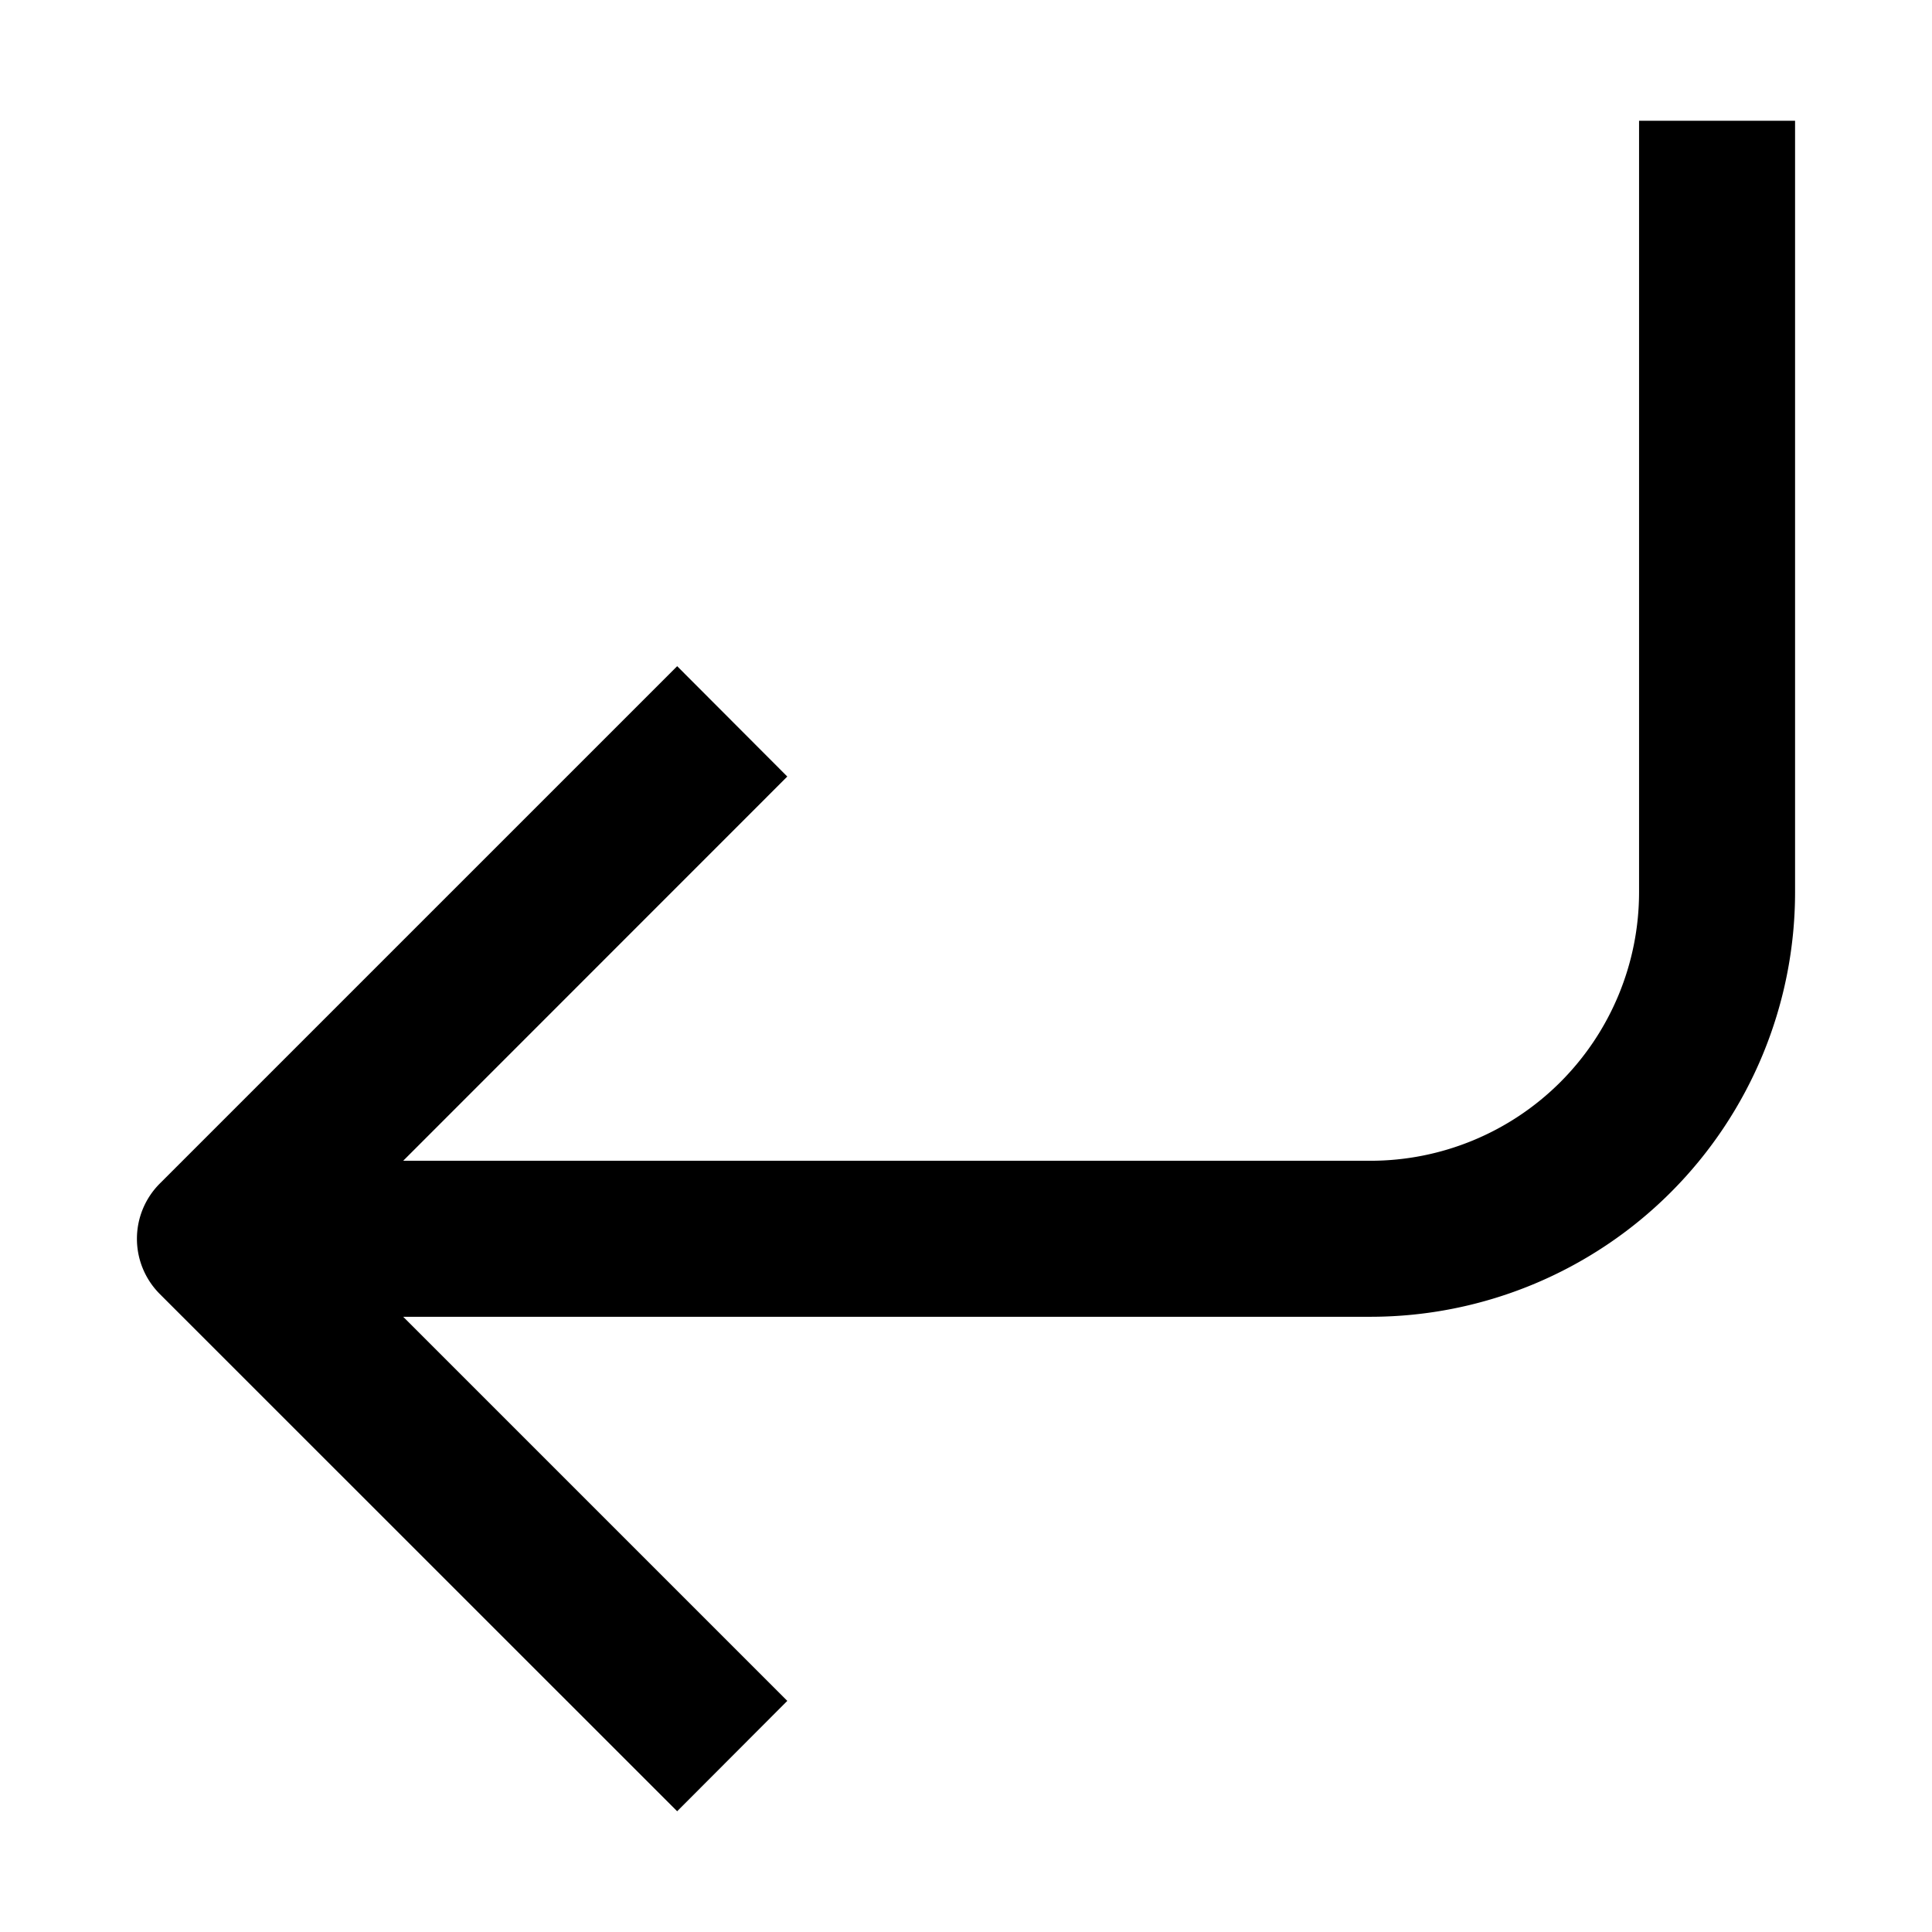 <svg id="strib-corner-down-left" viewBox="0 0 16 16" width="16" height="16" fill="currentcolor" class="strib-icon strib-corner-down-left" xmlns="http://www.w3.org/2000/svg">
  <path d="M13.574 1v6.388a2.225 2.225 0 0 1-2.225 2.225h-8.01L6.52 6.431l-.912-.914-4.285 4.285a.647.647 0 0 0 0 .914L5.608 15l.912-.914-3.181-3.181h8.01a3.517 3.517 0 0 0 3.517-3.517V1z"/>
</svg>
